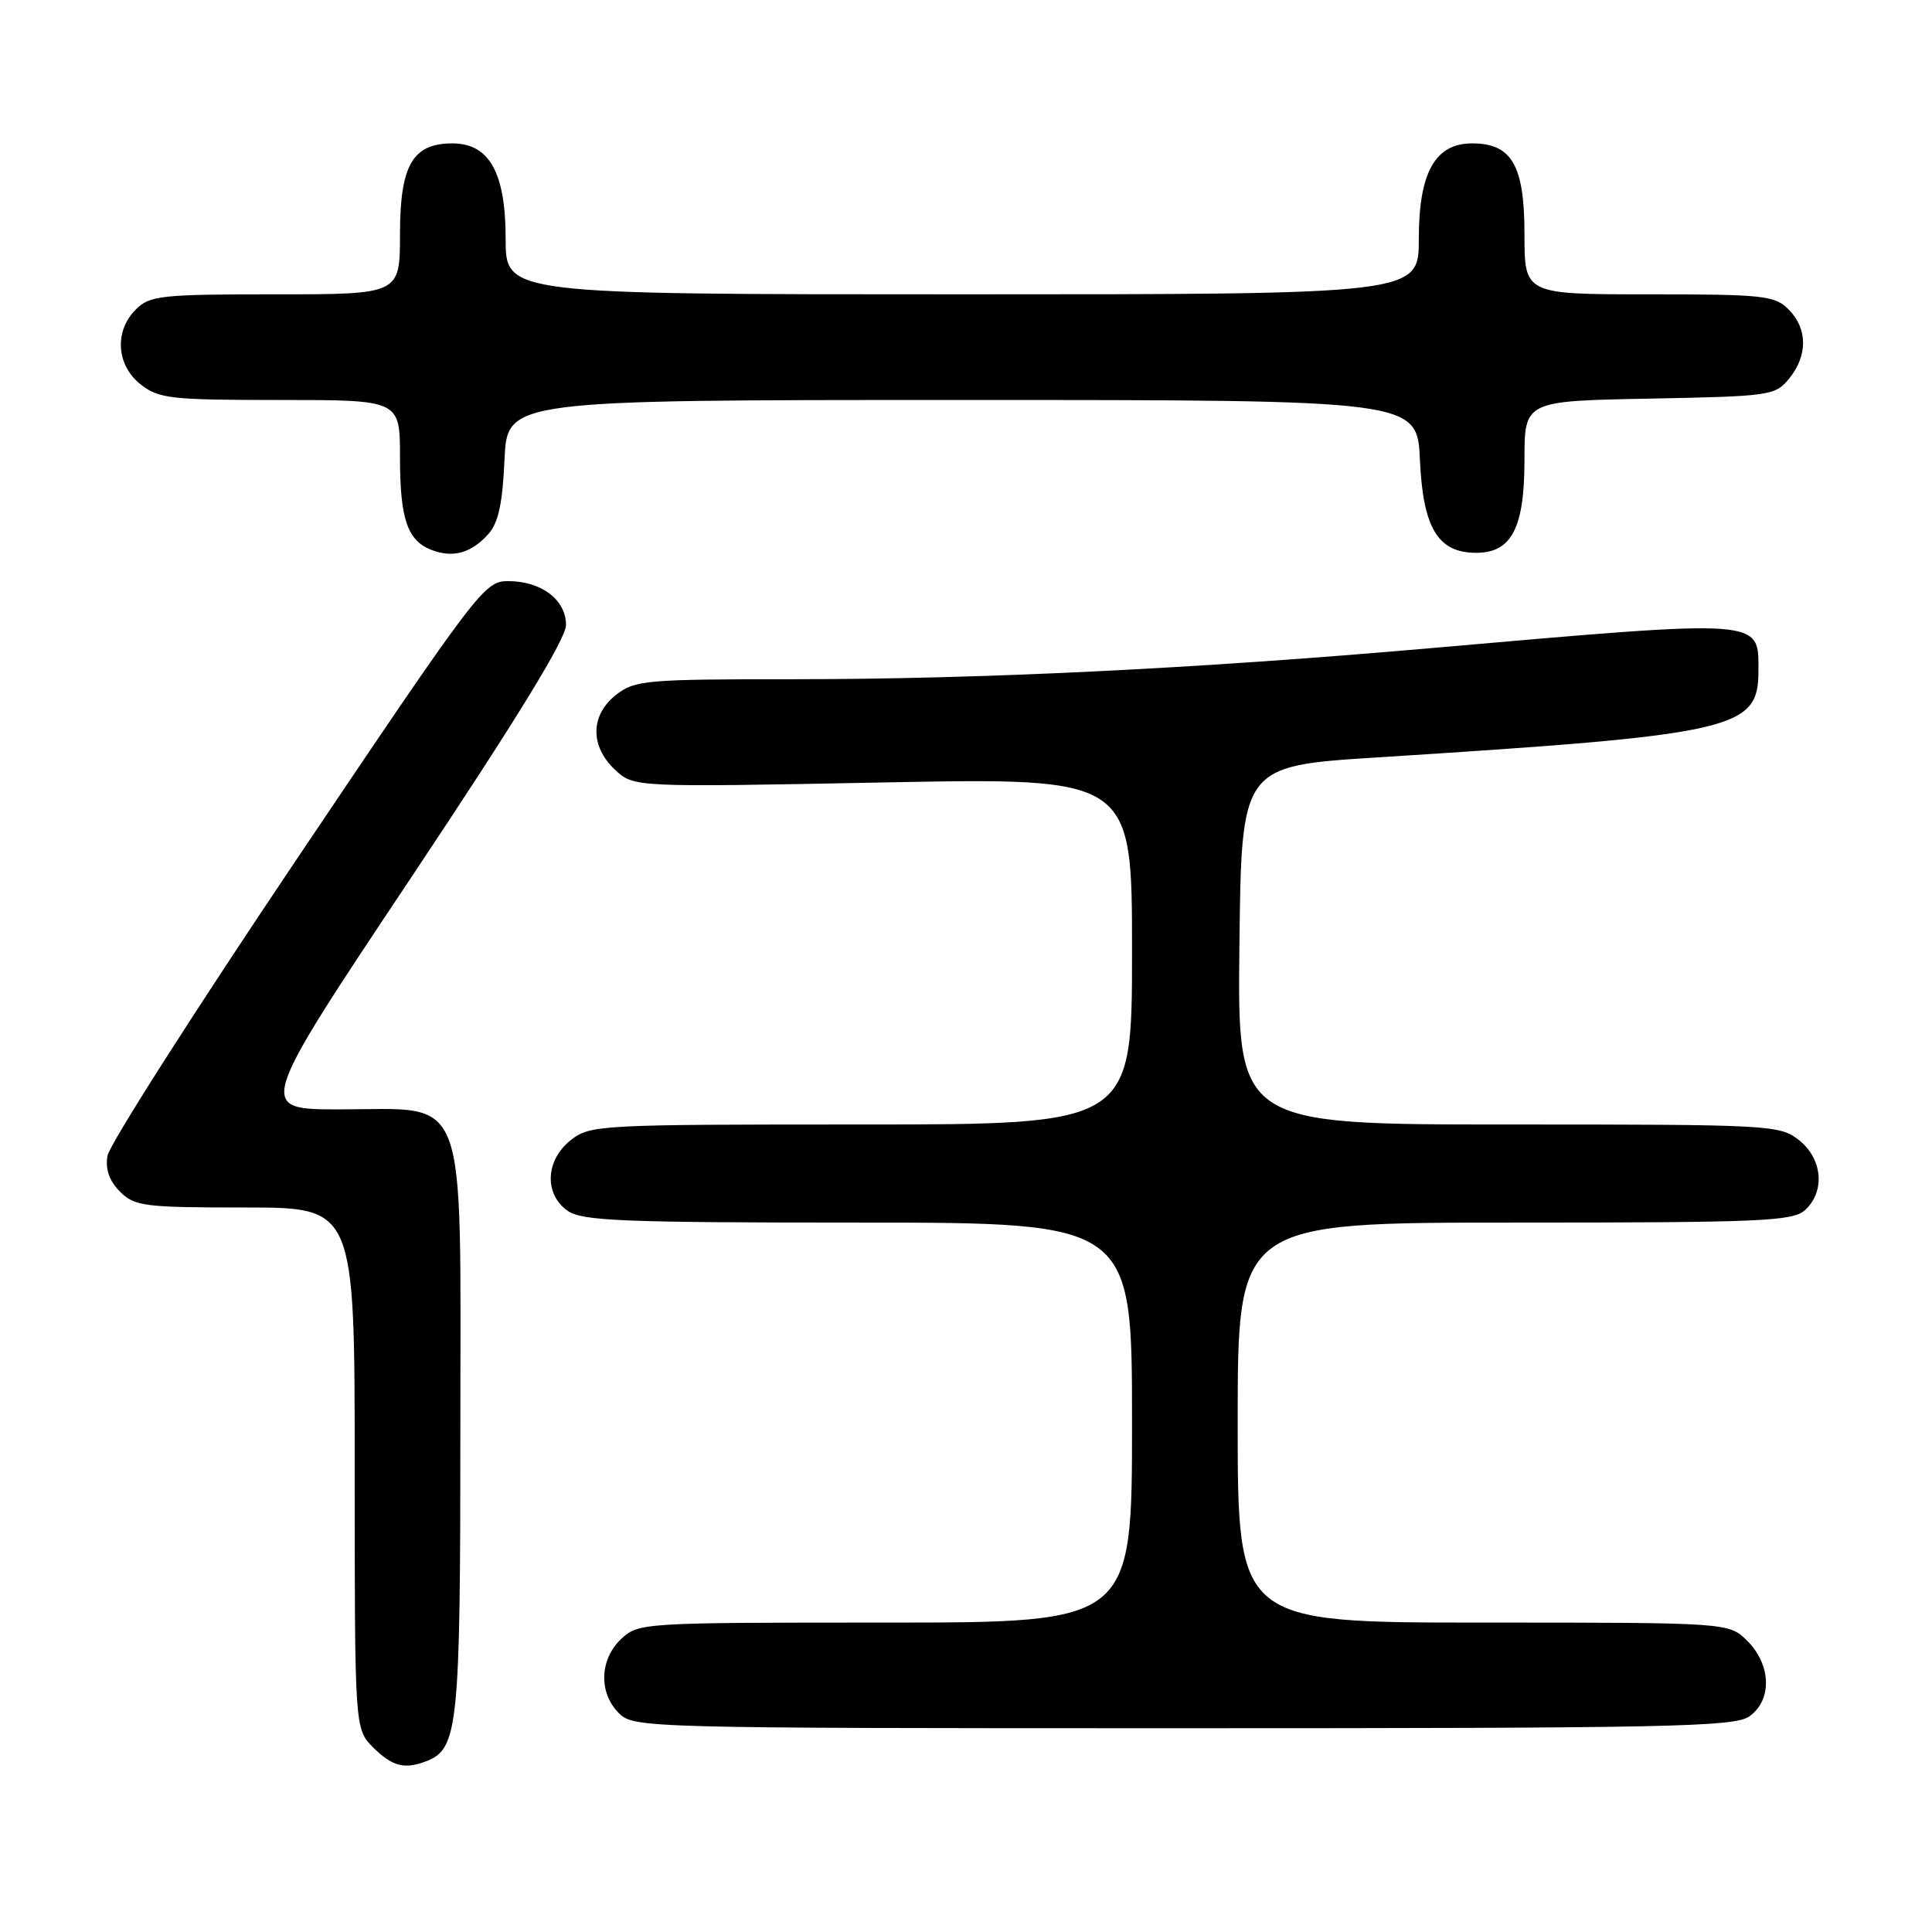 <?xml version="1.0" encoding="UTF-8" standalone="no"?>
<!DOCTYPE svg PUBLIC "-//W3C//DTD SVG 1.1//EN" "http://www.w3.org/Graphics/SVG/1.1/DTD/svg11.dtd" >
<svg xmlns="http://www.w3.org/2000/svg" xmlns:xlink="http://www.w3.org/1999/xlink" version="1.1" viewBox="0 0 256 256">
 <g >
 <path fill="currentColor"
d=" M 56.46 233.38 C 60.71 231.74 61.00 228.98 61.00 189.50 C 61.00 143.65 62.26 147.00 45.04 147.00 C 33.99 147.00 33.99 147.00 54.50 116.25 C 68.49 95.26 75.00 84.65 75.00 82.81 C 75.00 79.47 71.73 77.00 67.32 77.00 C 64.19 77.00 63.36 78.10 39.38 113.75 C 25.79 133.96 14.48 151.69 14.24 153.15 C 13.94 154.94 14.49 156.49 15.90 157.90 C 17.84 159.84 19.11 160.00 32.50 160.00 C 47.00 160.00 47.00 160.00 47.00 194.55 C 47.00 229.09 47.00 229.09 49.45 231.55 C 51.96 234.05 53.59 234.48 56.46 233.38 Z  M 231.78 227.44 C 234.83 225.31 234.72 220.63 231.55 217.45 C 229.09 215.00 229.09 215.00 196.55 215.00 C 164.00 215.00 164.00 215.00 164.00 188.50 C 164.00 162.00 164.00 162.00 200.67 162.00 C 233.39 162.00 237.54 161.82 239.17 160.35 C 241.88 157.89 241.50 153.54 238.37 151.07 C 235.81 149.06 234.63 149.00 199.85 149.00 C 163.96 149.00 163.96 149.00 164.23 125.25 C 164.50 101.50 164.50 101.50 182.50 100.36 C 229.87 97.36 233.00 96.66 233.00 88.96 C 233.00 81.93 234.08 82.00 189.50 85.89 C 158.21 88.63 129.95 90.00 105.08 90.00 C 85.54 90.00 84.11 90.13 81.63 92.07 C 78.22 94.76 78.15 98.86 81.49 101.99 C 83.97 104.32 83.97 104.32 116.99 103.68 C 150.00 103.04 150.00 103.04 150.00 126.02 C 150.00 149.00 150.00 149.00 114.13 149.00 C 79.37 149.00 78.19 149.06 75.63 151.07 C 72.27 153.72 72.07 158.24 75.22 160.44 C 77.13 161.78 82.51 162.00 113.72 162.00 C 150.00 162.00 150.00 162.00 150.00 188.50 C 150.00 215.00 150.00 215.00 117.31 215.00 C 85.13 215.00 84.59 215.03 82.31 217.17 C 79.44 219.87 79.30 224.30 82.00 227.00 C 83.96 228.96 85.33 229.00 156.78 229.00 C 221.03 229.00 229.82 228.82 231.78 227.44 Z  M 64.68 70.80 C 66.03 69.31 66.59 66.75 66.85 60.90 C 67.21 53.00 67.21 53.00 127.50 53.00 C 187.79 53.00 187.79 53.00 188.15 60.98 C 188.56 69.98 190.54 73.25 195.59 73.25 C 200.29 73.25 202.00 69.98 202.00 60.96 C 202.00 53.13 202.00 53.13 218.59 52.82 C 234.64 52.51 235.24 52.42 237.09 50.14 C 239.56 47.09 239.52 43.52 237.00 41.00 C 235.16 39.16 233.67 39.00 218.50 39.00 C 202.00 39.00 202.00 39.00 202.00 31.00 C 202.00 21.91 200.32 19.00 195.07 19.00 C 190.16 19.00 188.00 22.87 188.00 31.63 C 188.00 39.00 188.00 39.00 127.50 39.00 C 67.00 39.00 67.00 39.00 67.00 31.63 C 67.00 22.87 64.84 19.00 59.93 19.00 C 54.68 19.00 53.00 21.91 53.00 31.00 C 53.00 39.00 53.00 39.00 36.50 39.00 C 21.33 39.00 19.84 39.16 18.00 41.00 C 15.12 43.88 15.41 48.39 18.63 50.93 C 21.05 52.83 22.60 53.00 37.13 53.00 C 53.00 53.00 53.00 53.00 53.00 60.57 C 53.00 68.83 53.99 71.69 57.28 72.91 C 60.08 73.94 62.44 73.27 64.68 70.80 Z "/>
</g>
</svg>